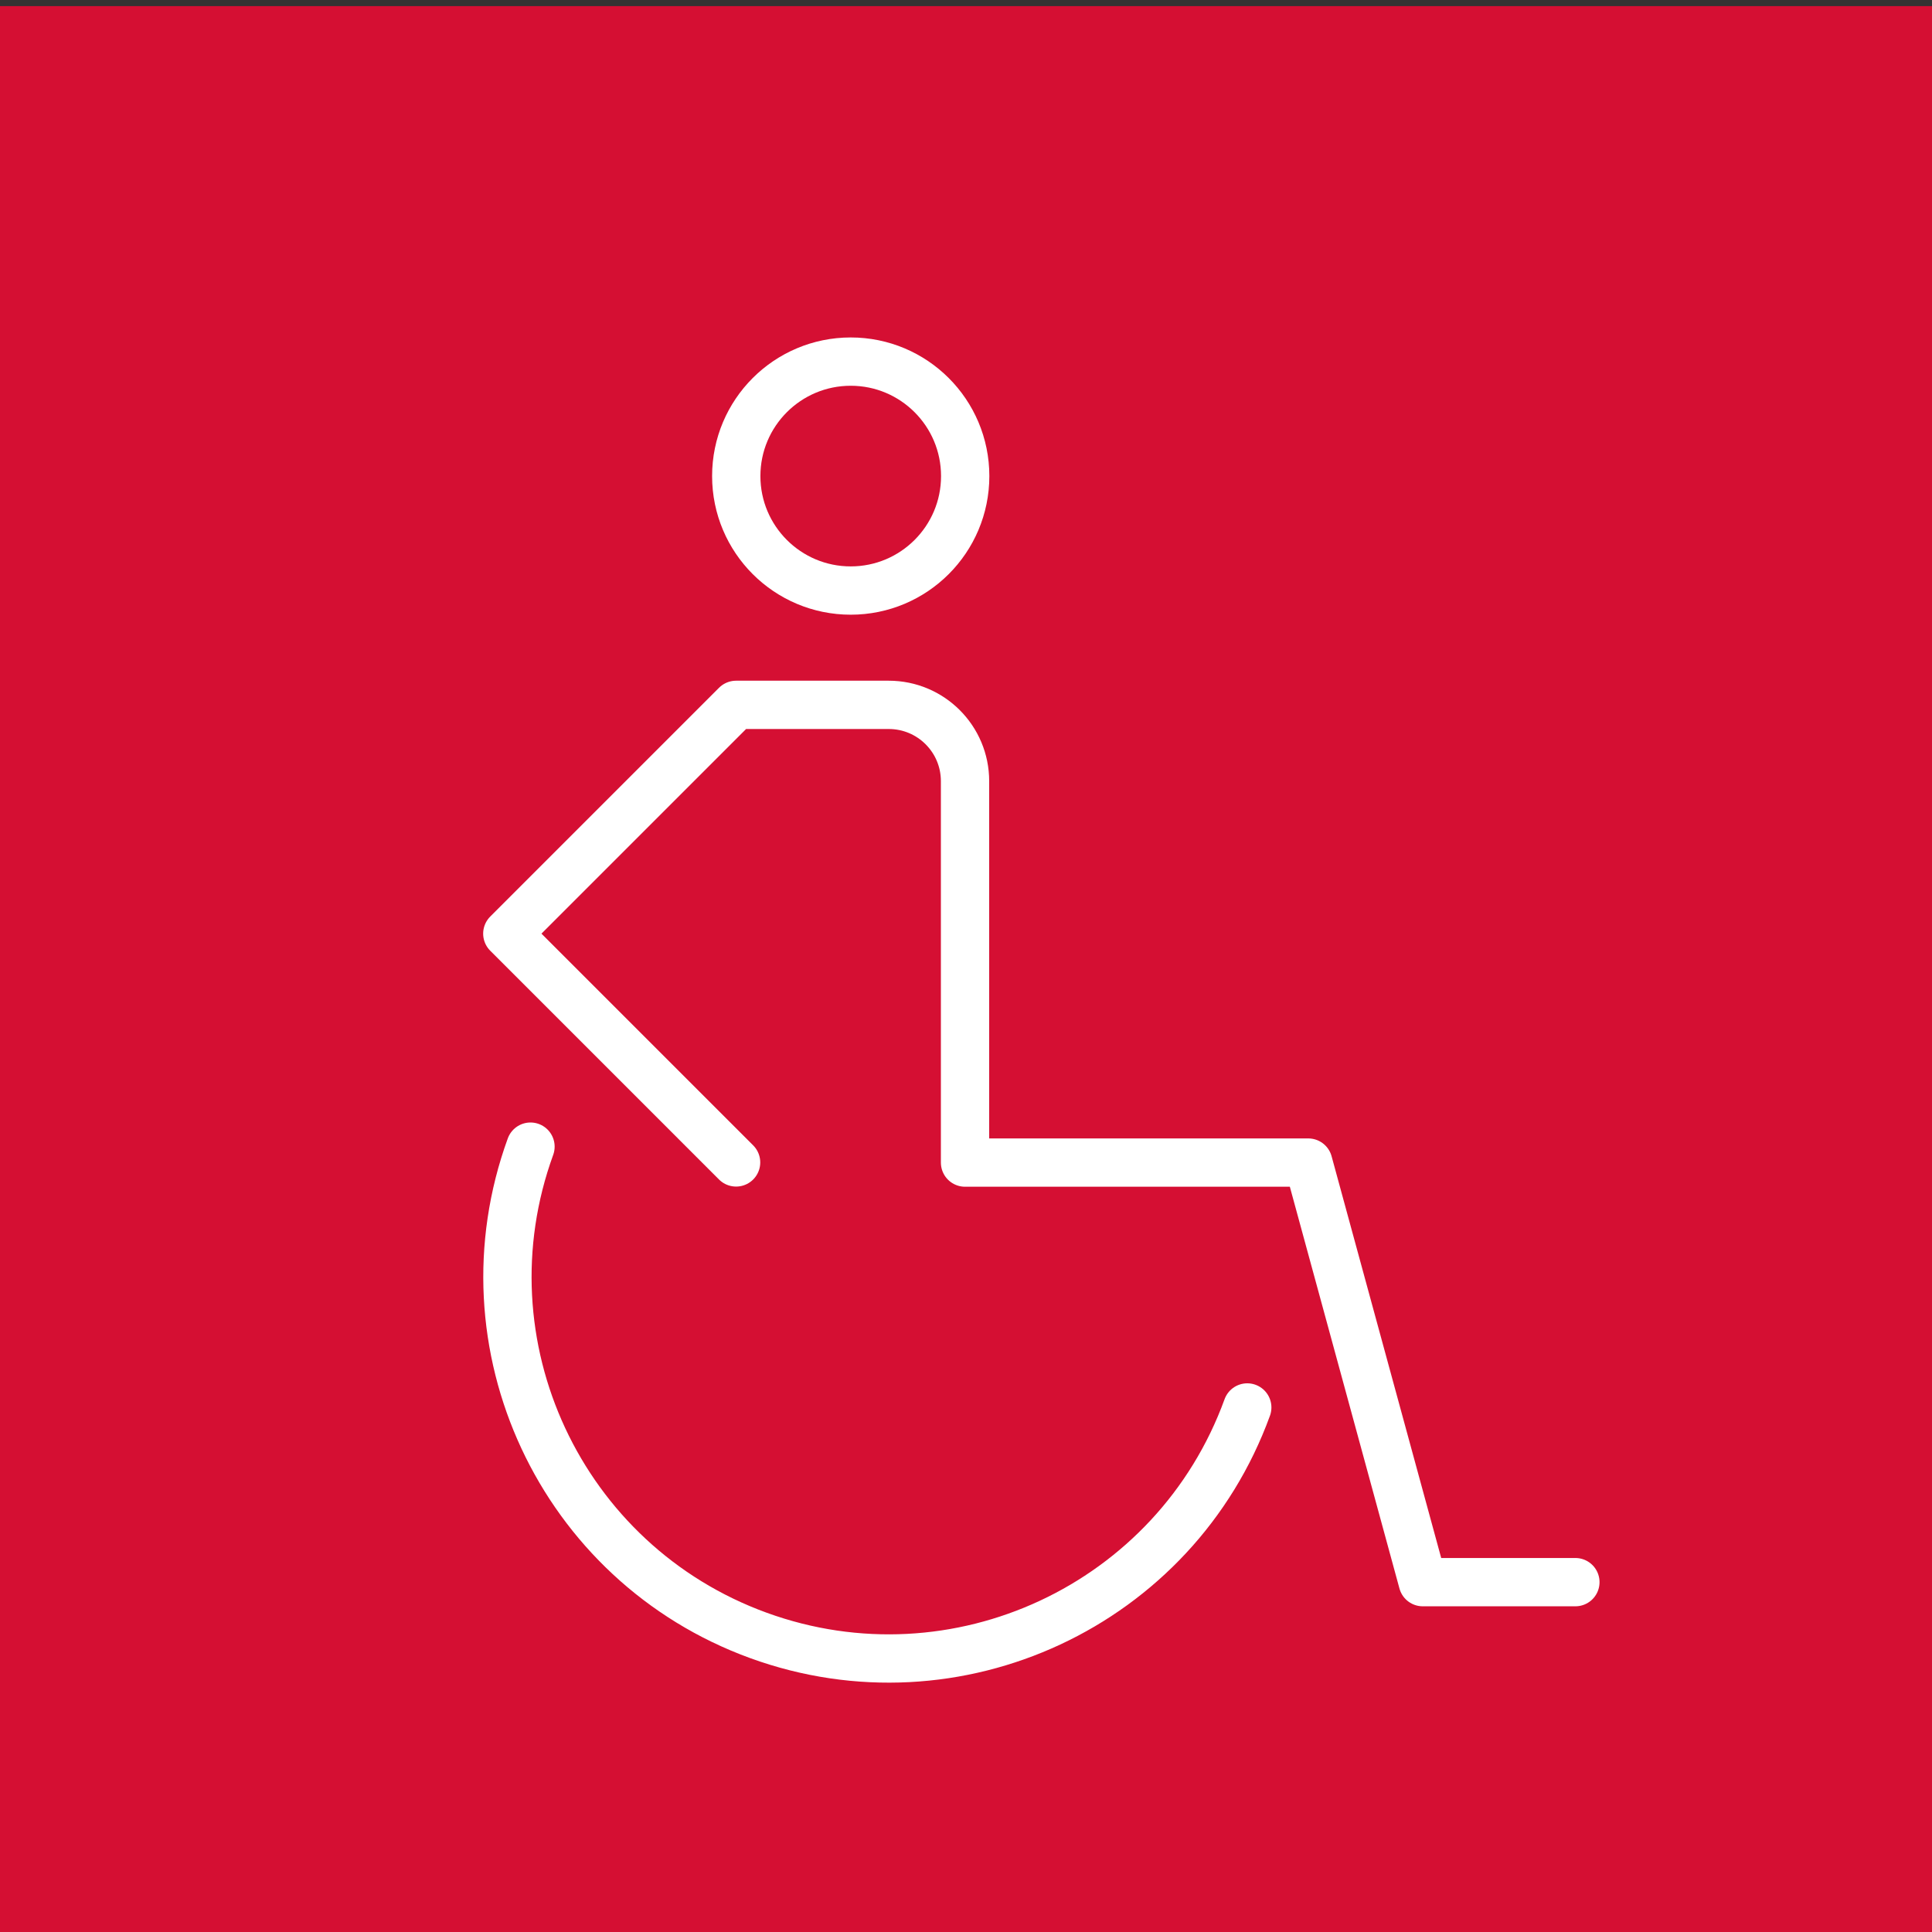 <?xml version="1.0" encoding="UTF-8"?>
<svg xmlns="http://www.w3.org/2000/svg" id="Calque_5" data-name="Calque 5" viewBox="0 0 120 120">
  <rect x="0" y="0" width="120" height="120" fill="#333333" stroke="none"/>
  <defs>
    <style>
      .cls-1 {
        fill: #d50f33;
        stroke: #d50f33;
        stroke-miterlimit: 10;
        stroke-width: 1.48px;
      }

      .cls-2 {
        fill: none;
        stroke: #fff;
        stroke-linecap: round;
        stroke-linejoin: round;
        stroke-width: 3px;
      }
    </style>
  </defs>
  <rect class="cls-1" y="1.12" width="120" height="120"></rect>
  <g>
    <circle class="cls-2" cx="52.84" cy="29.57" r="7.11"></circle>
    <path class="cls-2" d="m97.85,98.27h-9.48l-7.11-26.06h-21.32v-23.69c0-2.62-2.12-4.74-4.74-4.74h-9.48l-14.21,14.21,14.21,14.21"></path>
    <path class="cls-2" d="m77.47,87.42c-4.47,12.29-18.07,18.63-30.36,14.16-12.29-4.47-18.63-18.07-14.16-30.36"></path>
  </g>
</svg>
